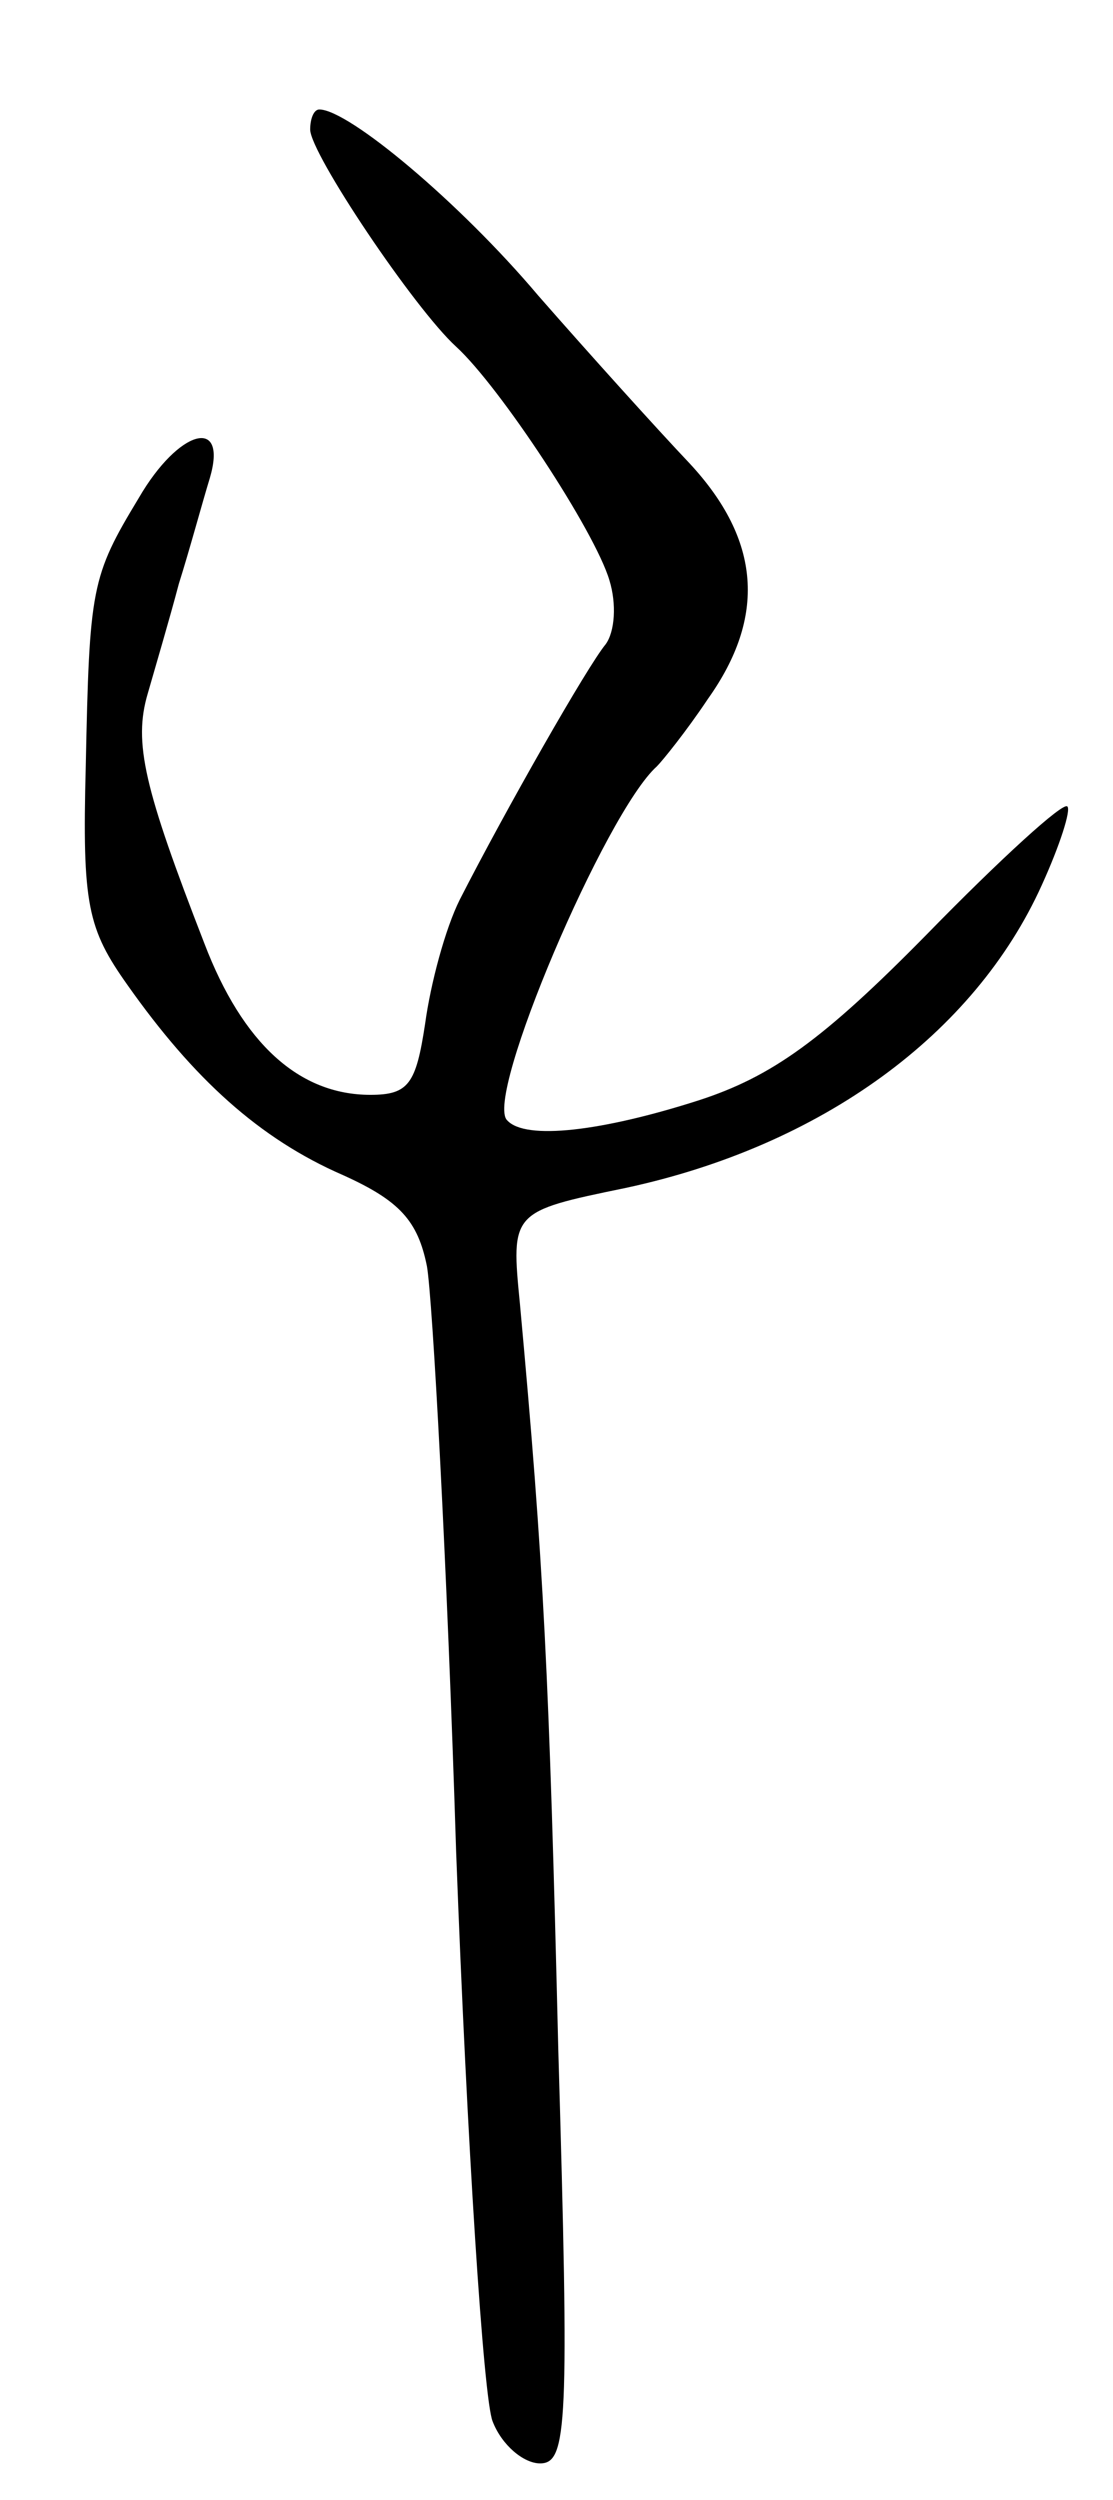 <svg version="1.0" xmlns="http://www.w3.org/2000/svg"
 width="61pt" height="137pt" viewBox="0 0 61 137"
 preserveAspectRatio="xMidYMid meet">
<g transform="translate(0,137) scale(0.1,-0.1)"
fill="#000000" stroke="none">
<path d="M170 1299 c0 -13 57 -98 80 -119 24 -22 76 -101 84 -128 4 -13 3 -28
-2 -35 -10 -12 -55 -91 -80 -140 -8 -16 -16 -46 -19 -68 -5 -33 -9 -39 -30
-39 -39 0 -70 28 -91 83 -33 85 -39 110 -31 137 4 14 12 41 17 60 6 19 13 45
17 58 10 34 -17 27 -39 -11 -26 -43 -27 -49 -29 -147 -2 -76 1 -89 23 -120 36
-51 72 -84 118 -104 31 -14 41 -25 46 -50 3 -17 11 -161 16 -321 6 -160 15
-300 20 -312 5 -13 17 -23 26 -23 15 0 16 21 10 226 -5 207 -8 267 -21 409 -5
51 -5 51 58 64 107 23 191 84 228 166 10 22 16 41 14 43 -2 3 -37 -29 -77 -70
-57 -58 -85 -78 -125 -91 -53 -17 -95 -22 -105 -11 -13 12 54 169 82 194 3 3
16 19 28 37 32 45 29 87 -10 129 -18 19 -55 60 -83 92 -43 51 -104 102 -120
102 -3 0 -5 -5 -5 -11z"/>
</g>
</svg>
